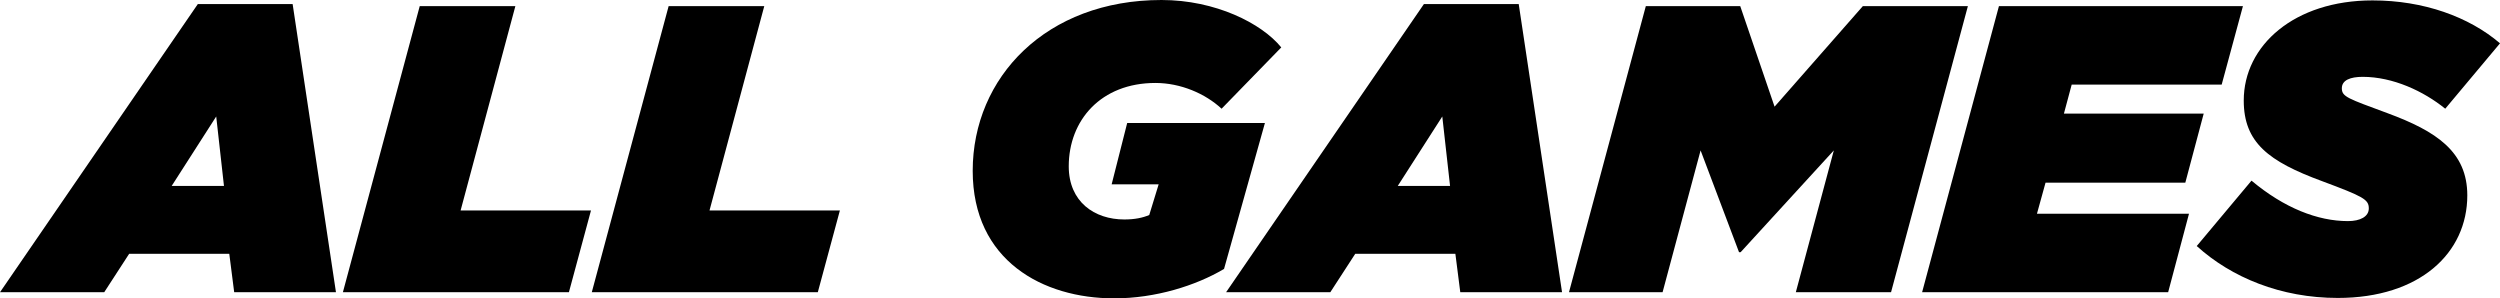 <?xml version="1.0" encoding="utf-8"?>
<!-- Generator: Adobe Illustrator 27.0.0, SVG Export Plug-In . SVG Version: 6.00 Build 0)  -->
<svg version="1.1" id="Layer_1" xmlns="http://www.w3.org/2000/svg" xmlns:xlink="http://www.w3.org/1999/xlink" x="0px" y="0px"
	 viewBox="0 0 3839 458.15" style="enable-background:new 0 0 3839 458.15;" xml:space="preserve">
<style type="text/css">
	.st0{fill:#FFFFFF;}
	.st1{fill:url(#SVGID_1_);}
	.st2{fill:url(#SVGID_00000090994438003818284860000008908971272437629115_);}
	.st3{fill:url(#SVGID_00000009583050423294666930000001534744462933633672_);}
	.st4{fill:url(#SVGID_00000036232599238458903070000000591381372308411317_);}
	.st5{fill:url(#SVGID_00000143585808393808643830000007578717312253620870_);}
	.st6{fill:url(#SVGID_00000066475869842452902320000014712980124257621125_);}
	.st7{fill:url(#SVGID_00000155142458112891825270000016039702647402125697_);}
	.st8{fill:url(#SVGID_00000089564366451871207970000014183978652855347105_);}
	.st9{fill:url(#SVGID_00000124840140754349525500000017567553689118130079_);}
	.st10{fill:url(#SVGID_00000137115366837560213080000009991746152793503403_);}
	.st11{fill:url(#SVGID_00000031921857939150062140000013677507219985172372_);}
	.st12{fill:url(#SVGID_00000005267702324944796280000002941140352682511234_);}
	.st13{fill:url(#SVGID_00000034085859051397853910000015606917233036480385_);}
	.st14{fill:url(#SVGID_00000081633409887459024230000009207953000826909374_);}
	.st15{fill:url(#SVGID_00000163058801111897797100000012776246146277005241_);}
	.st16{fill:url(#SVGID_00000150077963156234659570000002059634945162796715_);}
	.st17{fill:url(#SVGID_00000063623209788844546410000000942706072434011057_);}
	.st18{fill:url(#SVGID_00000085953825963685899240000017806684887286693264_);}
	.st19{fill:url(#SVGID_00000008118792629639573470000016172863514346123433_);}
	.st20{fill:url(#SVGID_00000014611444479883925140000007934410893714899130_);}
	.st21{fill:url(#SVGID_00000047776975418832198630000006103124625474803329_);}
	.st22{fill:url(#SVGID_00000052794887667518779620000002416804967415352211_);}
	.st23{fill:url(#SVGID_00000078755118670269699800000007133245176630744748_);}
	.st24{fill:url(#SVGID_00000033346443176131829830000010443790056707011712_);}
	.st25{fill:url(#SVGID_00000155144154302840007860000013635223647039706528_);}
	.st26{fill:url(#SVGID_00000125595922663150589050000003394015783939233958_);}
	.st27{fill:url(#SVGID_00000050626473614071983210000002334122803399387319_);}
	.st28{fill:url(#SVGID_00000143618416526005273840000015426933933365219472_);}
	.st29{fill:url(#SVGID_00000161616621605693854970000014854124663350841501_);}
	.st30{fill:url(#SVGID_00000032608908941892349120000006777214549153255073_);}
	.st31{fill:url(#SVGID_00000115515582624408204670000011435373074095146915_);}
	.st32{fill:url(#SVGID_00000116942678072867954450000017310124709513857173_);}
	.st33{fill:url(#SVGID_00000068649296388496983370000003294755206012791684_);}
	.st34{fill:url(#SVGID_00000114035389478700069910000014258255591906442917_);}
	.st35{fill:url(#SVGID_00000089568015725539974090000007688682778207153056_);}
	.st36{fill:url(#SVGID_00000088097141019256846580000000577929526607486881_);}
	.st37{fill:url(#SVGID_00000180342123432381048590000014206193077315083405_);}
	.st38{fill:url(#SVGID_00000092453304535000877430000009178032713213700007_);}
	.st39{fill:url(#SVGID_00000005972638525999792640000012531840897765337246_);}
	.st40{fill:url(#SVGID_00000173879898873334077490000001036585820119355788_);}
	.st41{fill:url(#SVGID_00000056387126492322103880000000349679173256446642_);}
	.st42{fill:url(#SVGID_00000002342839436432210450000014270300683734435712_);}
	.st43{fill:url(#SVGID_00000084503118805817618530000008188483318359133333_);}
	.st44{fill:url(#SVGID_00000108281376832433228910000006224718500159576240_);}
	.st45{fill:url(#SVGID_00000135678406090901313580000012764557948583754934_);}
	.st46{fill:url(#SVGID_00000019661595270474090050000018360639655400267421_);}
	.st47{fill:url(#SVGID_00000000943162913411915180000012880927406522058656_);}
	.st48{fill:url(#SVGID_00000011004566504457803130000014859403355066036118_);}
	.st49{fill:url(#SVGID_00000029020328024295046470000000025721845830977180_);}
	.st50{fill:url(#SVGID_00000022535226405020971180000014264164868777578884_);}
	.st51{fill:url(#SVGID_00000008150775744673181710000015118141896979288710_);}
	.st52{fill:url(#SVGID_00000159445817573374650920000002795901941220595855_);}
	.st53{fill:url(#SVGID_00000062193493092985561540000002425330107191685282_);}
	.st54{fill:url(#SVGID_00000073702744477851974760000004806528493215404714_);}
	.st55{fill:url(#SVGID_00000089573746583805598200000000267686046628507548_);}
	.st56{fill:url(#SVGID_00000163042840560964068240000015255973613893027509_);}
	.st57{fill:url(#SVGID_00000180356476226267471790000008070271215872890814_);}
	.st58{fill:url(#SVGID_00000083052180220493704910000002259297991593032073_);}
	.st59{fill:url(#SVGID_00000070078154939185986660000017421411011696194964_);}
	.st60{fill:url(#SVGID_00000127037666141015448320000003149618986152453301_);}
	.st61{fill:url(#SVGID_00000096778272799529258730000002792764426493819031_);}
	.st62{fill:url(#SVGID_00000085968645254123471390000017037435367973651348_);}
	.st63{fill:url(#SVGID_00000142154473466796558810000016823124661447484602_);}
	.st64{fill:url(#SVGID_00000067224677766712212000000016234596779934585234_);}
	.st65{fill:url(#SVGID_00000016770434649913586280000006066097493543176104_);}
	.st66{fill:url(#SVGID_00000034778734080382668470000018348098671163083181_);}
	.st67{fill:url(#SVGID_00000141426741602209316180000005914906632897332103_);}
	.st68{fill:url(#SVGID_00000096043253184602827540000017864810720928435636_);}
	.st69{fill:url(#SVGID_00000062185519597428803020000008168572637132093619_);}
	.st70{fill:url(#SVGID_00000183218217643267361150000002916218296403457722_);}
	.st71{fill:url(#SVGID_00000083073550775049087520000000617709356899630527_);}
	.st72{fill:url(#SVGID_00000087413544145769420310000013278228381290433929_);}
	.st73{fill:url(#SVGID_00000077303609235120201770000004773755225932247726_);}
	.st74{fill:url(#SVGID_00000114064588241788702320000004105295500197841078_);}
	.st75{fill:url(#SVGID_00000183230180541106309700000000993189096275829678_);}
	.st76{fill:url(#SVGID_00000029727977640199173060000017962768081358772912_);}
	.st77{fill:url(#SVGID_00000039101543913874289360000004498354656603386026_);}
	.st78{fill:url(#SVGID_00000030483439246703891010000008360170239068458171_);}
	.st79{fill:url(#SVGID_00000066515941133825208550000018039284431091918780_);}
	.st80{fill:url(#SVGID_00000013188196493057156920000013863952192506590884_);}
	.st81{fill:url(#SVGID_00000081614544241992361850000003654365273882395776_);}
	.st82{fill:url(#SVGID_00000160903563068035025730000013760776710553728384_);}
	.st83{fill:url(#SVGID_00000136403294776055653800000000198967513964185007_);}
	.st84{fill:url(#SVGID_00000008131924219146982200000002994712557001186746_);}
	.st85{fill:url(#SVGID_00000053518812385117991400000016241565369235647116_);}
	.st86{fill:url(#SVGID_00000165229762708318768970000004629332090245701775_);}
	.st87{fill:url(#SVGID_00000109032005445427432930000014256690224827805588_);}
	.st88{fill:url(#SVGID_00000031928599113022325620000003451435872686289827_);}
	.st89{fill:url(#SVGID_00000023279454068903492870000004120893159472156553_);}
	.st90{fill:url(#SVGID_00000127732381966991829880000017710046282291600818_);}
	.st91{fill:url(#SVGID_00000048471394774905467080000001397758421427938741_);}
	.st92{fill:url(#SVGID_00000041286136577603990650000012754283089977700250_);}
	.st93{fill:url(#SVGID_00000056406261779116822720000015963456638429349255_);}
	.st94{fill:url(#SVGID_00000018195574678260954720000015659117848481372556_);}
	.st95{fill:url(#SVGID_00000078752013606355172490000009189801722492214947_);}
	.st96{fill:url(#SVGID_00000105416214857879179270000013962376606423854991_);}
	.st97{fill:url(#SVGID_00000044861563971613779360000015603010916721858182_);}
	.st98{fill:url(#SVGID_00000173851178903342700610000011902376906087820431_);}
	.st99{fill:url(#SVGID_00000044167651215275689690000004486891664985328264_);}
	.st100{fill:url(#SVGID_00000058550865894260997250000004803784857272258698_);}
	.st101{fill:url(#SVGID_00000157291868446700830750000017075399612060204442_);}
	.st102{fill:url(#SVGID_00000182525201874412482880000005577840320327049889_);}
	.st103{fill:url(#SVGID_00000162350780230477273050000003386752986154075051_);}
	.st104{fill:url(#SVGID_00000114755911491541117980000007458709758556069015_);}
	.st105{fill:url(#SVGID_00000024681334144401521570000016401721958577538718_);}
	.st106{fill:url(#SVGID_00000050641942752264432230000005062977390902646147_);}
	.st107{fill:url(#SVGID_00000067917382880911097730000016702959389993564317_);}
	.st108{fill:url(#SVGID_00000079455399662523921010000015246249951760296116_);}
	.st109{fill:url(#SVGID_00000044163478207330001130000015348351281722922884_);}
	.st110{fill:url(#SVGID_00000100356373434072582520000009312709567316786100_);}
	.st111{fill:url(#SVGID_00000045611174074895463410000017150990230269693353_);}
	.st112{fill:url(#SVGID_00000079464570770948989390000000965371937195446924_);}
	.st113{fill:url(#SVGID_00000150788486053496308700000011531470332717305757_);}
	.st114{fill:url(#SVGID_00000116943157612220206080000007649844700289744266_);}
	.st115{fill:url(#SVGID_00000158722453148280528910000009881958663060990354_);}
	.st116{fill:url(#SVGID_00000050622801960423436300000012776452021810432172_);}
	.st117{fill:url(#SVGID_00000111161122252951463720000013487302181510190757_);}
	.st118{fill:url(#SVGID_00000170238787489452080360000001868146600209805971_);}
	.st119{fill:url(#SVGID_00000000908015876757334060000000454627509760484541_);}
	.st120{fill:url(#SVGID_00000091722623935796358220000006449205752222525107_);}
	.st121{fill:url(#SVGID_00000024690618864367188450000014715239963926302615_);}
	.st122{fill:url(#SVGID_00000085211754352621728450000007385068789248171190_);}
	.st123{fill:url(#SVGID_00000060738489571359776980000002363055064126379664_);}
	.st124{fill:url(#SVGID_00000080895521418776616620000001584696191399617722_);}
	.st125{fill:url(#SVGID_00000120556795779370708080000006090338361785429903_);}
	.st126{fill:url(#SVGID_00000081630329419209174180000013179457438040049567_);}
	.st127{fill:url(#SVGID_00000062158208506321969310000000156985031045394080_);}
	.st128{fill:url(#SVGID_00000173120552784390144180000014393674689915020731_);}
	.st129{fill:url(#SVGID_00000039103879335663578450000000947787972419684998_);}
	.st130{fill:url(#SVGID_00000052816898578347942860000005221757353750740375_);}
	.st131{fill:url(#SVGID_00000092423140832794482590000000695344445191882160_);}
	.st132{fill:url(#SVGID_00000047020783970537562960000010295225140657523093_);}
	.st133{fill:url(#SVGID_00000039851122294026533180000004154150129962819456_);}
	.st134{fill:url(#SVGID_00000155846905146541725770000017814802007679606409_);}
	.st135{fill:url(#SVGID_00000070111592205340474100000000313792418629081757_);}
	.st136{fill:url(#SVGID_00000021828112107335246680000017816737136910988454_);}
	.st137{fill:url(#SVGID_00000044857680828897192400000009519323810367919503_);}
	.st138{fill:url(#SVGID_00000170264035027519565450000005079024095637591224_);}
	.st139{fill:url(#SVGID_00000140005130512777362680000010003249922343718062_);}
	.st140{fill:url(#SVGID_00000164508649567198589830000000643167069933381535_);}
	.st141{fill:url(#SVGID_00000141424001994031227040000006307932872201990530_);}
	.st142{fill:url(#SVGID_00000003795917325936944300000006506494746473561016_);}
	.st143{fill:url(#SVGID_00000088123196055779794740000011027219143096920722_);}
	.st144{fill:url(#SVGID_00000039838646373041560720000016830719705853403036_);}
	.st145{fill:url(#SVGID_00000004544686087260094540000000046538295502104468_);}
	.st146{fill:url(#SVGID_00000052084983225478736190000016776600782559734150_);}
	.st147{fill:url(#SVGID_00000058554338259531813060000005119692428668891280_);}
	.st148{fill:url(#SVGID_00000023276412333669188530000012329551779353503131_);}
	.st149{fill:url(#SVGID_00000049931091778834970650000001023859112816936835_);}
	.st150{fill:url(#SVGID_00000173153970718024321330000006802036306734191293_);}
	.st151{fill:url(#SVGID_00000040568010642644943310000001664954063087200663_);}
	.st152{fill:url(#SVGID_00000178921951884847648280000012308908915171775674_);}
	.st153{fill:url(#SVGID_00000023254522538659764150000013811840392432499106_);}
	.st154{fill:url(#SVGID_00000134965184884439500940000017205021307661371530_);}
	.st155{fill:url(#SVGID_00000163793221379951894160000011681941269770441388_);}
	.st156{fill:url(#SVGID_00000162342423755333061480000007382991768889663626_);}
	.st157{fill:url(#SVGID_00000098911482933617228210000006957438041515340476_);}
	.st158{fill:url(#SVGID_00000071524713593061314160000014492500603775077529_);}
	.st159{fill:url(#SVGID_00000096762401031772578230000008071782121464013982_);}
	.st160{fill:url(#SVGID_00000016779170631335601920000005105040830061986983_);}
	.st161{fill:url(#SVGID_00000158731946150535316590000016414196505262534809_);}
	.st162{fill:url(#SVGID_00000017493032086425354350000013568065040689594509_);}
	.st163{fill:url(#SVGID_00000105415542068319098390000015555349756049184641_);}
	.st164{fill:url(#SVGID_00000121990974604281273110000012173105887586720698_);}
	.st165{fill:url(#SVGID_00000036214533175295831080000003312660651565355947_);}
	.st166{fill:url(#SVGID_00000116214331736124570760000001751531284135568831_);}
	.st167{fill:url(#SVGID_00000037668342690386748830000009598960953220978567_);}
	.st168{fill:url(#SVGID_00000062155196033385348450000001219943691777128093_);}
	.st169{fill:url(#SVGID_00000143613483587103640230000000050702800859203473_);}
	.st170{fill:url(#SVGID_00000016067566594315799140000001549255699121384101_);}
	.st171{fill:url(#SVGID_00000049903252854153300690000017538422002595439765_);}
	.st172{fill:url(#SVGID_00000083782600468074464520000010114121825919257996_);}
	.st173{fill:url(#SVGID_00000022540619659937754050000000256923179078175660_);}
	.st174{fill:url(#SVGID_00000092438110725396091420000009127089115958889389_);}
	.st175{fill:url(#SVGID_00000001659062190550560590000010391131761865311882_);}
	.st176{fill:url(#SVGID_00000091716369061299094720000015154157198075406208_);}
	.st177{fill:url(#SVGID_00000049217328354630812630000016427110569941260701_);}
	.st178{fill:url(#SVGID_00000147181580229594737500000000118271919508505752_);}
	.st179{fill:url(#SVGID_00000162337975255596452630000012886941431124699525_);}
	.st180{fill:url(#SVGID_00000140000974847010118240000009479809833499591045_);}
	.st181{fill:url(#SVGID_00000147918376741751493030000017717114883759885956_);}
	.st182{fill:url(#SVGID_00000080889046926141385500000001306689307453676473_);}
	.st183{fill:url(#SVGID_00000145749462652804292630000013281591898308138412_);}
	.st184{fill:url(#SVGID_00000101785276789146509700000013715719995233416369_);}
	.st185{fill:url(#SVGID_00000109021947480366415590000009155121875915585964_);}
	.st186{fill:url(#SVGID_00000172415931659448371620000002613926725834271121_);}
	.st187{fill:url(#SVGID_00000045611198090984046550000008313329735907606460_);}
	.st188{fill:url(#SVGID_00000040566340003130188120000014192189439411832760_);}
	.st189{fill:url(#SVGID_00000004514164919699928780000003132718552920710326_);}
	.st190{fill:url(#SVGID_00000098929070604761374890000010642673482512609979_);}
	.st191{fill:url(#SVGID_00000109713017505190181670000011502636379148816791_);}
	.st192{fill:url(#SVGID_00000145027932651600598950000008196114510617376645_);}
	.st193{fill:url(#SVGID_00000048481780455694801130000001994754133318770091_);}
	.st194{fill:url(#SVGID_00000005989471317512605710000009973228935602268085_);}
	.st195{fill:url(#SVGID_00000050641336789441894480000015604960507928499891_);}
	.st196{fill:url(#SVGID_00000039813152226119403900000003434635451766277278_);}
	.st197{fill:url(#SVGID_00000023973266101745855880000018211974439942048432_);}
	.st198{fill:url(#SVGID_00000148634571332047719270000002046184857020766339_);}
	.st199{fill:url(#SVGID_00000024001985724350577370000000254057998799331758_);}
	.st200{fill:url(#SVGID_00000014599166033336335170000003535000859986230683_);}
	.st201{fill:url(#SVGID_00000140004906052851300230000009235055049524633479_);}
	.st202{fill:url(#SVGID_00000006703427061636326630000016866903979980720793_);}
	.st203{fill:url(#SVGID_00000157270005050565898660000018201282458823909519_);}
	.st204{fill:url(#SVGID_00000067210705769402859530000018333908246839054480_);}
	.st205{fill:url(#SVGID_00000004529345510634361830000016540846740405204627_);}
	.st206{fill:url(#SVGID_00000098932725241694300100000018150921909410157486_);}
	.st207{fill:url(#SVGID_00000080188552185027557470000000249403635448881057_);}
	.st208{fill:url(#SVGID_00000060013283705660662800000014403235240910287765_);}
	.st209{fill:url(#SVGID_00000114035476048263472400000017764121119608744847_);}
	.st210{fill:url(#SVGID_00000083073379229560250930000000555342753519110826_);}
	.st211{fill:url(#SVGID_00000095312399059983605730000000303347670181720749_);}
	.st212{fill:url(#SVGID_00000043420507672670544400000001044873377670517154_);}
	.st213{fill:url(#SVGID_00000125590894637420080140000015151807902360501945_);}
	.st214{fill:url(#SVGID_00000116220777369721458950000017432770131307889056_);}
	.st215{fill:url(#SVGID_00000025429175713305060450000016983104994478517379_);}
	.st216{fill:url(#SVGID_00000174572346729973836240000012715672365926396072_);}
	.st217{fill:url(#SVGID_00000170262314301179857130000008668797549774603652_);}
	.st218{fill:url(#SVGID_00000043457100286036179260000014987450032241738892_);}
	.st219{fill:url(#SVGID_00000069361629559347227490000000617849449765474456_);}
	.st220{fill:url(#SVGID_00000155142283971936848600000017126843118364173751_);}
	.st221{fill:url(#SVGID_00000119834149188089946260000004751356181985322389_);}
	.st222{fill:url(#SVGID_00000039101767243465123720000001896363557825139079_);}
	.st223{fill:url(#SVGID_00000150104607430693276400000000779216203917124495_);}
	.st224{fill:url(#SVGID_00000016790395387630115490000004333291969681407678_);}
	.st225{fill:url(#SVGID_00000129182710859244241760000009263023064335417493_);}
	.st226{fill:url(#SVGID_00000056418792637772757060000015168662738484901799_);}
	.st227{fill:url(#SVGID_00000142177205036714684470000008491684186823852163_);}
	.st228{fill:url(#SVGID_00000045601955238522981500000016200220386052238737_);}
	.st229{fill:url(#SVGID_00000080183089171037713480000018347103807629752740_);}
	.st230{fill:url(#SVGID_00000048483161259144796410000005161116282421768891_);}
	.st231{fill:url(#SVGID_00000060711667574101221210000009643996246065358731_);}
	.st232{fill:url(#SVGID_00000073723232655069552790000005401035203380827313_);}
	.st233{fill:url(#SVGID_00000093884021759246811950000014134884558686509974_);}
	.st234{fill:url(#SVGID_00000080168297831801921390000017548477941153486724_);}
	.st235{fill:url(#SVGID_00000131360615501110547370000003950990586991731084_);}
	.st236{fill:url(#SVGID_00000124139182082084117020000011374881830138445199_);}
	.st237{fill:url(#SVGID_00000174602075413032357610000003364413581756774529_);}
	.st238{fill:url(#SVGID_00000125575972991811622180000001979683449267341988_);}
	.st239{fill:url(#SVGID_00000150822758398663189420000001732645558950139541_);}
	.st240{fill:url(#SVGID_00000134966500806239785690000004916079144410127034_);}
	.st241{fill:url(#SVGID_00000159440226000851608300000007818904073920774825_);}
	.st242{fill:url(#SVGID_00000056398602177253479710000015941715237067065008_);}
	.st243{fill:url(#SVGID_00000044173643863753555590000014857727939568934828_);}
	.st244{fill:url(#SVGID_00000037660441022670517050000004557409736016500919_);}
	.st245{fill:url(#SVGID_00000035517170960554775770000001706463755543348360_);}
	.st246{fill:url(#SVGID_00000041256874322180132930000016554382928147791266_);}
	.st247{fill:url(#SVGID_00000117672393486649011070000002226023843314752907_);}
	.st248{fill:url(#SVGID_00000028319036531089456380000009440386432345470890_);}
	.st249{fill:url(#SVGID_00000101072753999604773270000006851593882404936836_);}
	.st250{fill:url(#SVGID_00000044898410380112158440000004520932393008455318_);}
	.st251{fill:url(#SVGID_00000084519393174669357500000005498096327804181691_);}
	.st252{fill:url(#SVGID_00000073711758849080551250000004189273507268093368_);}
	.st253{fill:url(#SVGID_00000115478419501676393300000009104800582880012170_);}
	.st254{fill:url(#SVGID_00000151513822619950796310000008432474916816374160_);}
	.st255{fill:url(#SVGID_00000165957616493240956190000009613894489257406099_);}
	.st256{fill:url(#SVGID_00000132045814944740216020000004118740228290365881_);}
	.st257{fill:url(#SVGID_00000060747637862692449580000017931249442408598657_);}
	.st258{fill:url(#SVGID_00000173866262946869828900000008740515974895935413_);}
	.st259{fill:url(#SVGID_00000108311294943427360360000016234835591219818153_);}
	.st260{fill:url(#SVGID_00000153682887219283022110000010871711005630458013_);}
	.st261{fill:url(#SVGID_00000088092320325911250030000010930435390244807567_);}
	.st262{fill:url(#SVGID_00000117672058676522707940000016448673833317783452_);}
	.st263{fill:url(#SVGID_00000092415738178849361480000004196006791074372764_);}
	.st264{fill:url(#SVGID_00000000932960253634248600000000778229027284284325_);}
	.st265{fill:url(#SVGID_00000034052189066438820370000016286873814454240916_);}
	.st266{fill:url(#SVGID_00000104674309081861951600000015795705447102967938_);}
	.st267{fill:url(#SVGID_00000163062425248117095300000008575928586894883007_);}
	.st268{fill:url(#SVGID_00000093159799655190627710000000014203123434763140_);}
	.st269{fill:url(#SVGID_00000157308122848810500530000006799696957678989991_);}
	.st270{fill:url(#SVGID_00000070796899604255543190000007285017073351511193_);}
	.st271{fill:url(#SVGID_00000150793352547527411700000008532898705155390367_);}
	.st272{fill:url(#SVGID_00000103224279964099120710000002216774387518475683_);}
	.st273{fill:url(#SVGID_00000136412931925829239140000001601253459918539393_);}
	.st274{fill:url(#SVGID_00000093159605841864466970000002592747306913959062_);}
	.st275{fill:url(#SVGID_00000139997992328517875750000016704728129412464275_);}
	.st276{fill:url(#SVGID_00000122680588332126922830000014704689942220875922_);}
	.st277{fill:url(#SVGID_00000045607741896721908380000010907844436141750421_);}
	.st278{fill:url(#SVGID_00000074443108160547315200000005910555941453834671_);}
	.st279{fill:url(#SVGID_00000016784542153368130970000005455558039751948471_);}
	.st280{fill:url(#SVGID_00000033327272935287334440000006531722441437414023_);}
	.st281{fill:url(#SVGID_00000055664508849155013290000008670142094350612382_);}
	.st282{fill:url(#SVGID_00000055674934867435801330000005813051676703697073_);}
	.st283{fill:url(#SVGID_00000151534255365004922320000013732735145756683424_);}
	.st284{fill:url(#SVGID_00000080178046778199482520000005899458108701385098_);}
	.st285{fill:url(#SVGID_00000101081363024015076590000009199955018274083972_);}
	.st286{fill:url(#SVGID_00000079453913553451303730000015841963228028766103_);}
	.st287{fill:url(#SVGID_00000129172185154277416180000004797279405493933448_);}
	.st288{fill:url(#SVGID_00000011722261979140104560000017383646527666415804_);}
	.st289{fill:url(#SVGID_00000089567606223405377390000000402073672172847008_);}
	.st290{fill:url(#SVGID_00000057860297224281531980000006295622301413966004_);}
	.st291{fill:url(#SVGID_00000017476319986203026700000001717599390768345789_);}
	.st292{fill:url(#SVGID_00000005234802326744998830000017727151901918801849_);}
	.st293{fill:url(#SVGID_00000143591158810545830870000004546883379560207503_);}
	.st294{fill:url(#SVGID_00000100364470560142394700000001285172710650626747_);}
	.st295{fill:url(#SVGID_00000083783582619593258410000010525145415479411618_);}
	.st296{fill:url(#SVGID_00000131368350017755771890000001217209875546122155_);}
	.st297{fill:url(#SVGID_00000102544358144979287940000005326482262920668852_);}
	.st298{fill:url(#SVGID_00000124849159342236365240000003587830256671395764_);}
	.st299{fill:url(#SVGID_00000173121647665205178910000009992658124367645582_);}
	.st300{fill:url(#SVGID_00000035530781847578539480000001247311422489102215_);}
	.st301{fill:url(#SVGID_00000082342472316381588110000008931715057871990679_);}
	.st302{fill:url(#SVGID_00000069375911056369094600000016091427351085115064_);}
	.st303{fill:url(#SVGID_00000140725788823493201230000005083207398689466809_);}
	.st304{fill:url(#SVGID_00000179608224243406555150000005705079592107018397_);}
	.st305{fill:url(#SVGID_00000066517620686604555760000005794147344240626311_);}
	.st306{fill:url(#SVGID_00000041261873502355910010000010627032266385612185_);}
	.st307{fill:url(#SVGID_00000092435839918182854730000005621541008564887949_);}
	.st308{fill:url(#SVGID_00000163045434750445012890000007921043463117200780_);}
	.st309{fill:url(#SVGID_00000117672681423551305790000012451991623939406998_);}
	.st310{fill:url(#SVGID_00000081628073400639178470000002471211183817051315_);}
	.st311{fill:url(#SVGID_00000168111598279990369030000003521749342096834714_);}
	.st312{fill:url(#SVGID_00000169539713987189339700000003045521191327507357_);}
	.st313{fill:url(#SVGID_00000094579653442697530950000005047167547929273256_);}
	.st314{fill:url(#SVGID_00000078011700387349386200000016874476065144491453_);}
	.st315{fill:url(#SVGID_00000158020574791679189500000013025790955534240910_);}
	.st316{fill:url(#SVGID_00000088837505580120233670000003069536459247058086_);}
	.st317{fill:url(#SVGID_00000093892840664540948000000009944617784841005963_);}
	.st318{fill:url(#SVGID_00000113317429487355176440000008348481781121636285_);}
	.st319{fill:url(#SVGID_00000065791416478937183920000018429823813114461885_);}
	.st320{fill:url(#SVGID_00000019642134542566892020000013435202715217993401_);}
</style>
<g>
	<g>
		<path d="M303.76,6.28h145.61l66.53,442.47H359.62l-7.53-58.99H198.32l-38.28,58.99H0L303.76,6.28z M343.93,285.56l-11.92-106.69
			L263.6,285.56H343.93z"/>
		<path d="M644.54,9.41H791.4l-84.1,313.8h200.21l-33.89,125.52H526.55L644.54,9.41z"/>
		<path d="M1026.75,9.41h146.86l-84.1,313.8h200.21l-33.89,125.52H908.76L1026.75,9.41z"/>
		<path d="M1493.68,262.34C1493.68,118.62,1606.64,0,1783.63,0c82.84,0,153.76,35.77,183.89,72.8l-91.63,94.14
			c-25.1-23.22-62.76-39.54-101.67-39.54c-83.47,0-133.05,57.11-133.05,128.03c0,54.6,39.54,81.59,85.35,81.59
			c15.69,0,28.24-2.51,38.28-6.9l14.43-47.07h-72.18l23.85-94.14h211.5l-62.76,224.06c-43.31,25.73-105.44,45.19-168.83,45.19
			C1601.62,458.15,1493.68,400.41,1493.68,262.34z"/>
		<path d="M2186.54,6.28h145.61l66.53,442.47H2242.4l-7.53-58.99H2081.1l-38.28,58.99h-160.04L2186.54,6.28z M2226.71,285.56
			l-11.93-106.69l-68.41,106.69H2226.71z"/>
		<path d="M2527.32,9.41h144.98l52.72,154.39L2860.58,9.41h161.3l-117.99,439.33h-146.23l58.37-217.78l-143.09,156.27h-2.51
			l-59-156.27l-58.37,217.78h-143.72L2527.32,9.41z"/>
		<path d="M3069.57,9.41h374.68l-32.64,120.5h-230.33l-11.93,44.56H3384l-28.24,106.07h-214.64l-13.18,47.7h233.47l-32.01,120.5
			h-377.82L3069.57,9.41z"/>
		<path d="M3373.31,377.82l84.1-100.42c50.21,42.05,101.67,62.13,148.12,62.13c18.83,0,32.01-6.9,32.01-19.46
			c0-13.81-8.16-18.2-72.17-42.05c-81.59-30.13-119.87-58.99-119.87-123.64c0-84.73,77.82-153.76,197.7-153.76
			c78.45,0,148.12,25.1,195.81,65.9l-84.1,100.42c-33.26-26.99-80.33-48.95-126.78-48.95c-18.83,0-32.01,5.02-32.01,17.57
			c0,13.18,9.42,15.69,70.29,38.28c74.69,27.61,122.38,58.99,122.38,126.15c0,88.49-72.8,157.53-198.95,157.53
			C3502.6,457.53,3426.66,426.15,3373.31,377.82z"/>
	</g>
</g>
</svg>
